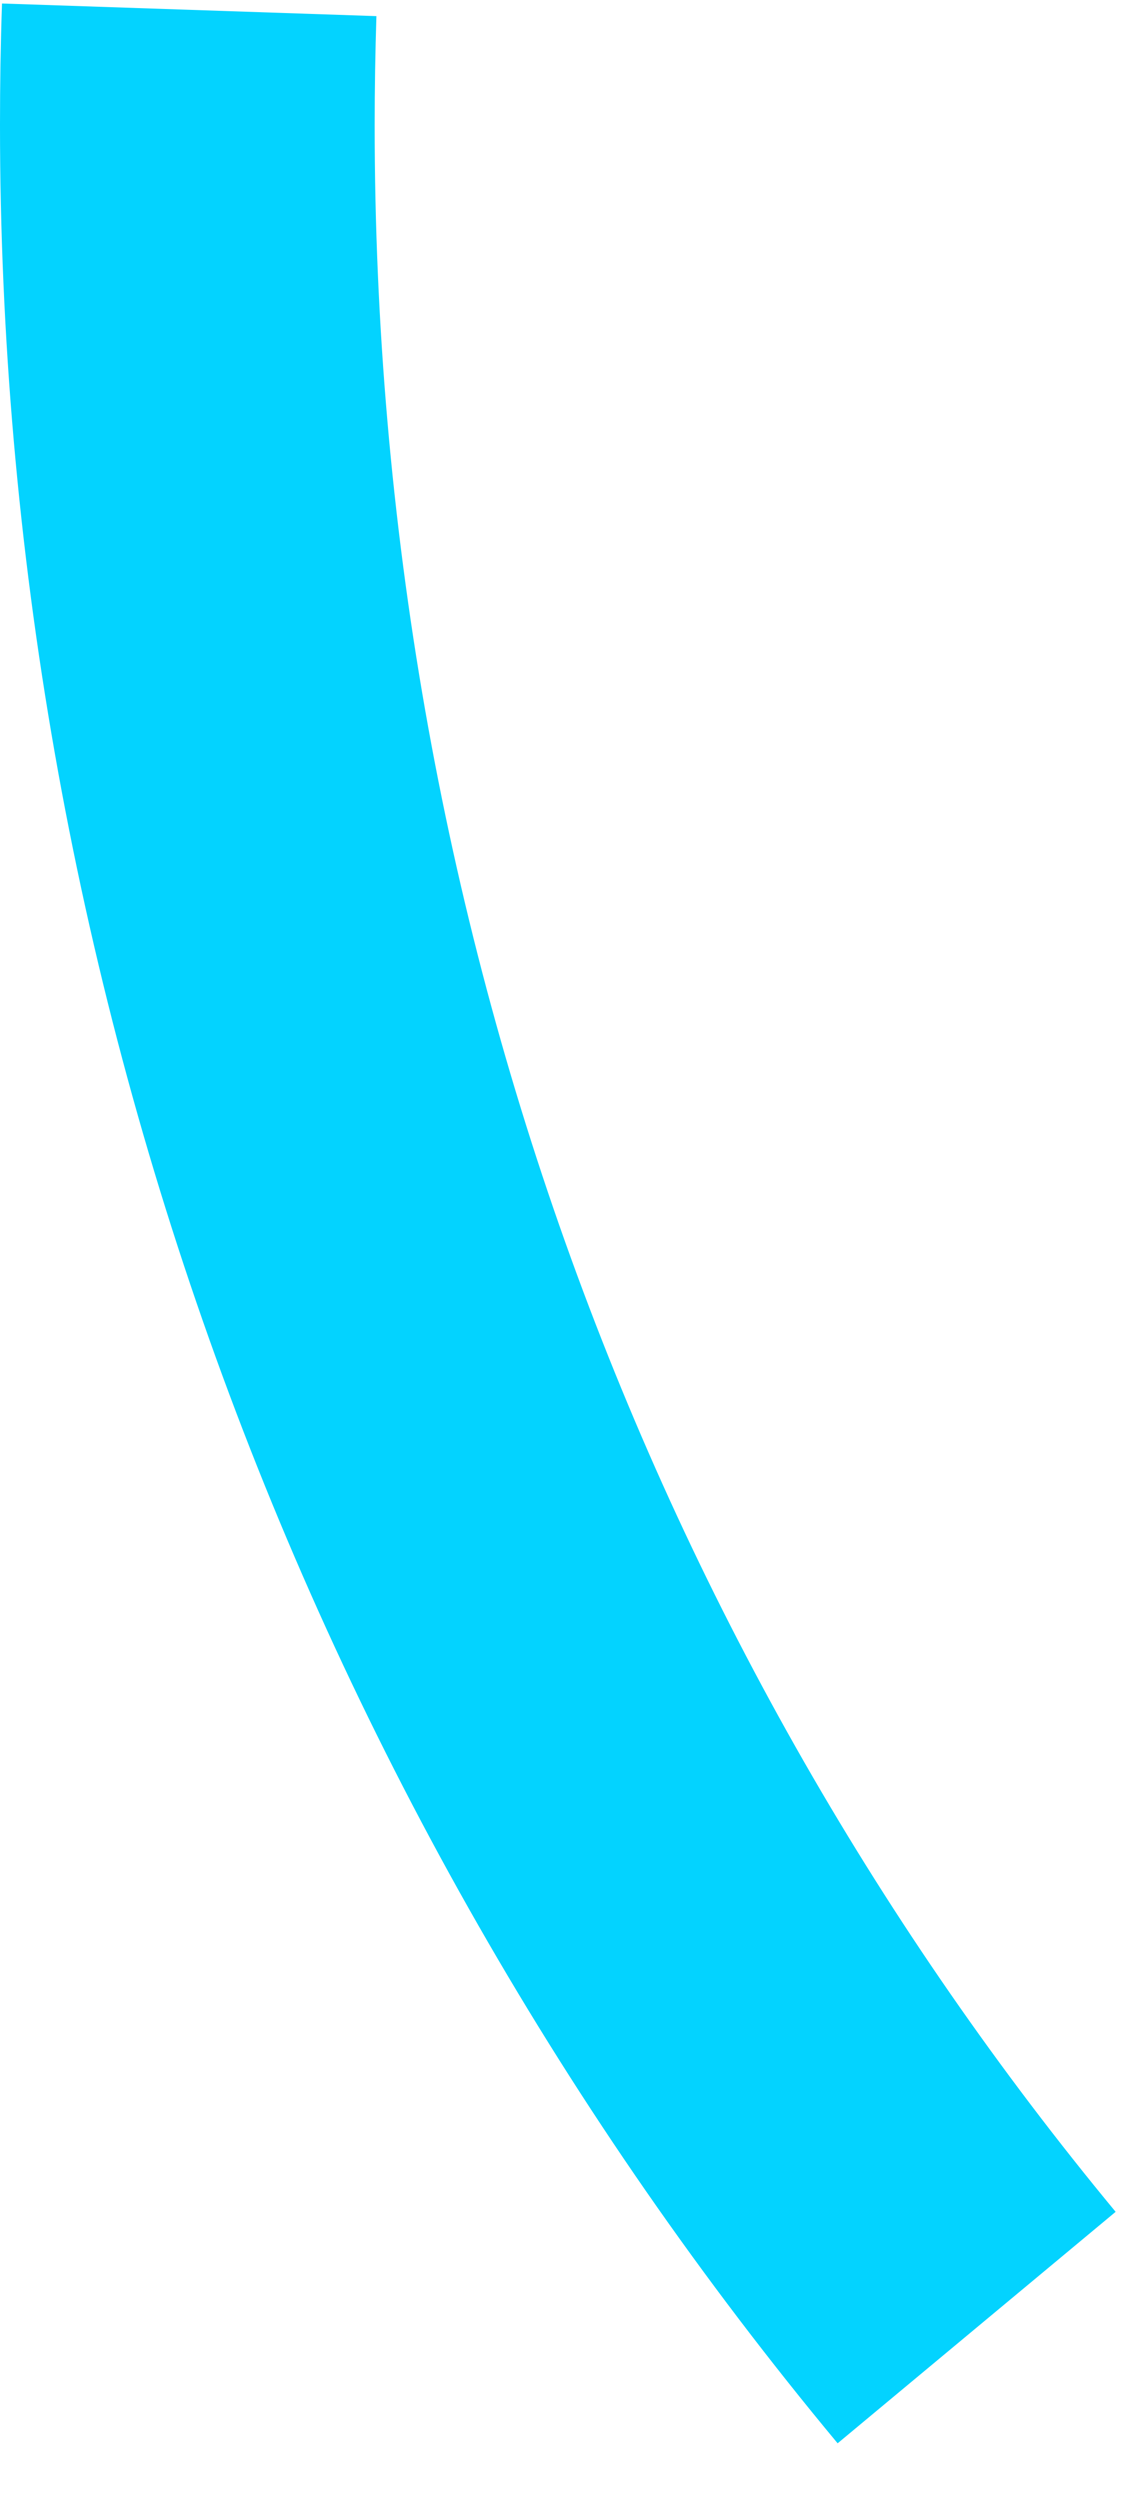 ﻿<?xml version="1.0" encoding="utf-8"?>
<svg version="1.1" xmlns:xlink="http://www.w3.org/1999/xlink" width="9px" height="20px" xmlns="http://www.w3.org/2000/svg">
  <g transform="matrix(1 0 0 1 -1539 -442 )">
    <path d="M 0.016 0.028  L 3.014 0.129  C 3.005 0.418  3 0.708  3 1  C 3 7.405  5.214 13.206  8.933 17.696  L 6.707 19.548  C 2.373 14.339  0 7.776  0 1  C 0 0.676  0.005 0.352  0.016 0.028  Z " fill-rule="nonzero" fill="#03d3ff" stroke="none" transform="matrix(1 0 0 1 1539 442 )" />
  </g>
</svg>